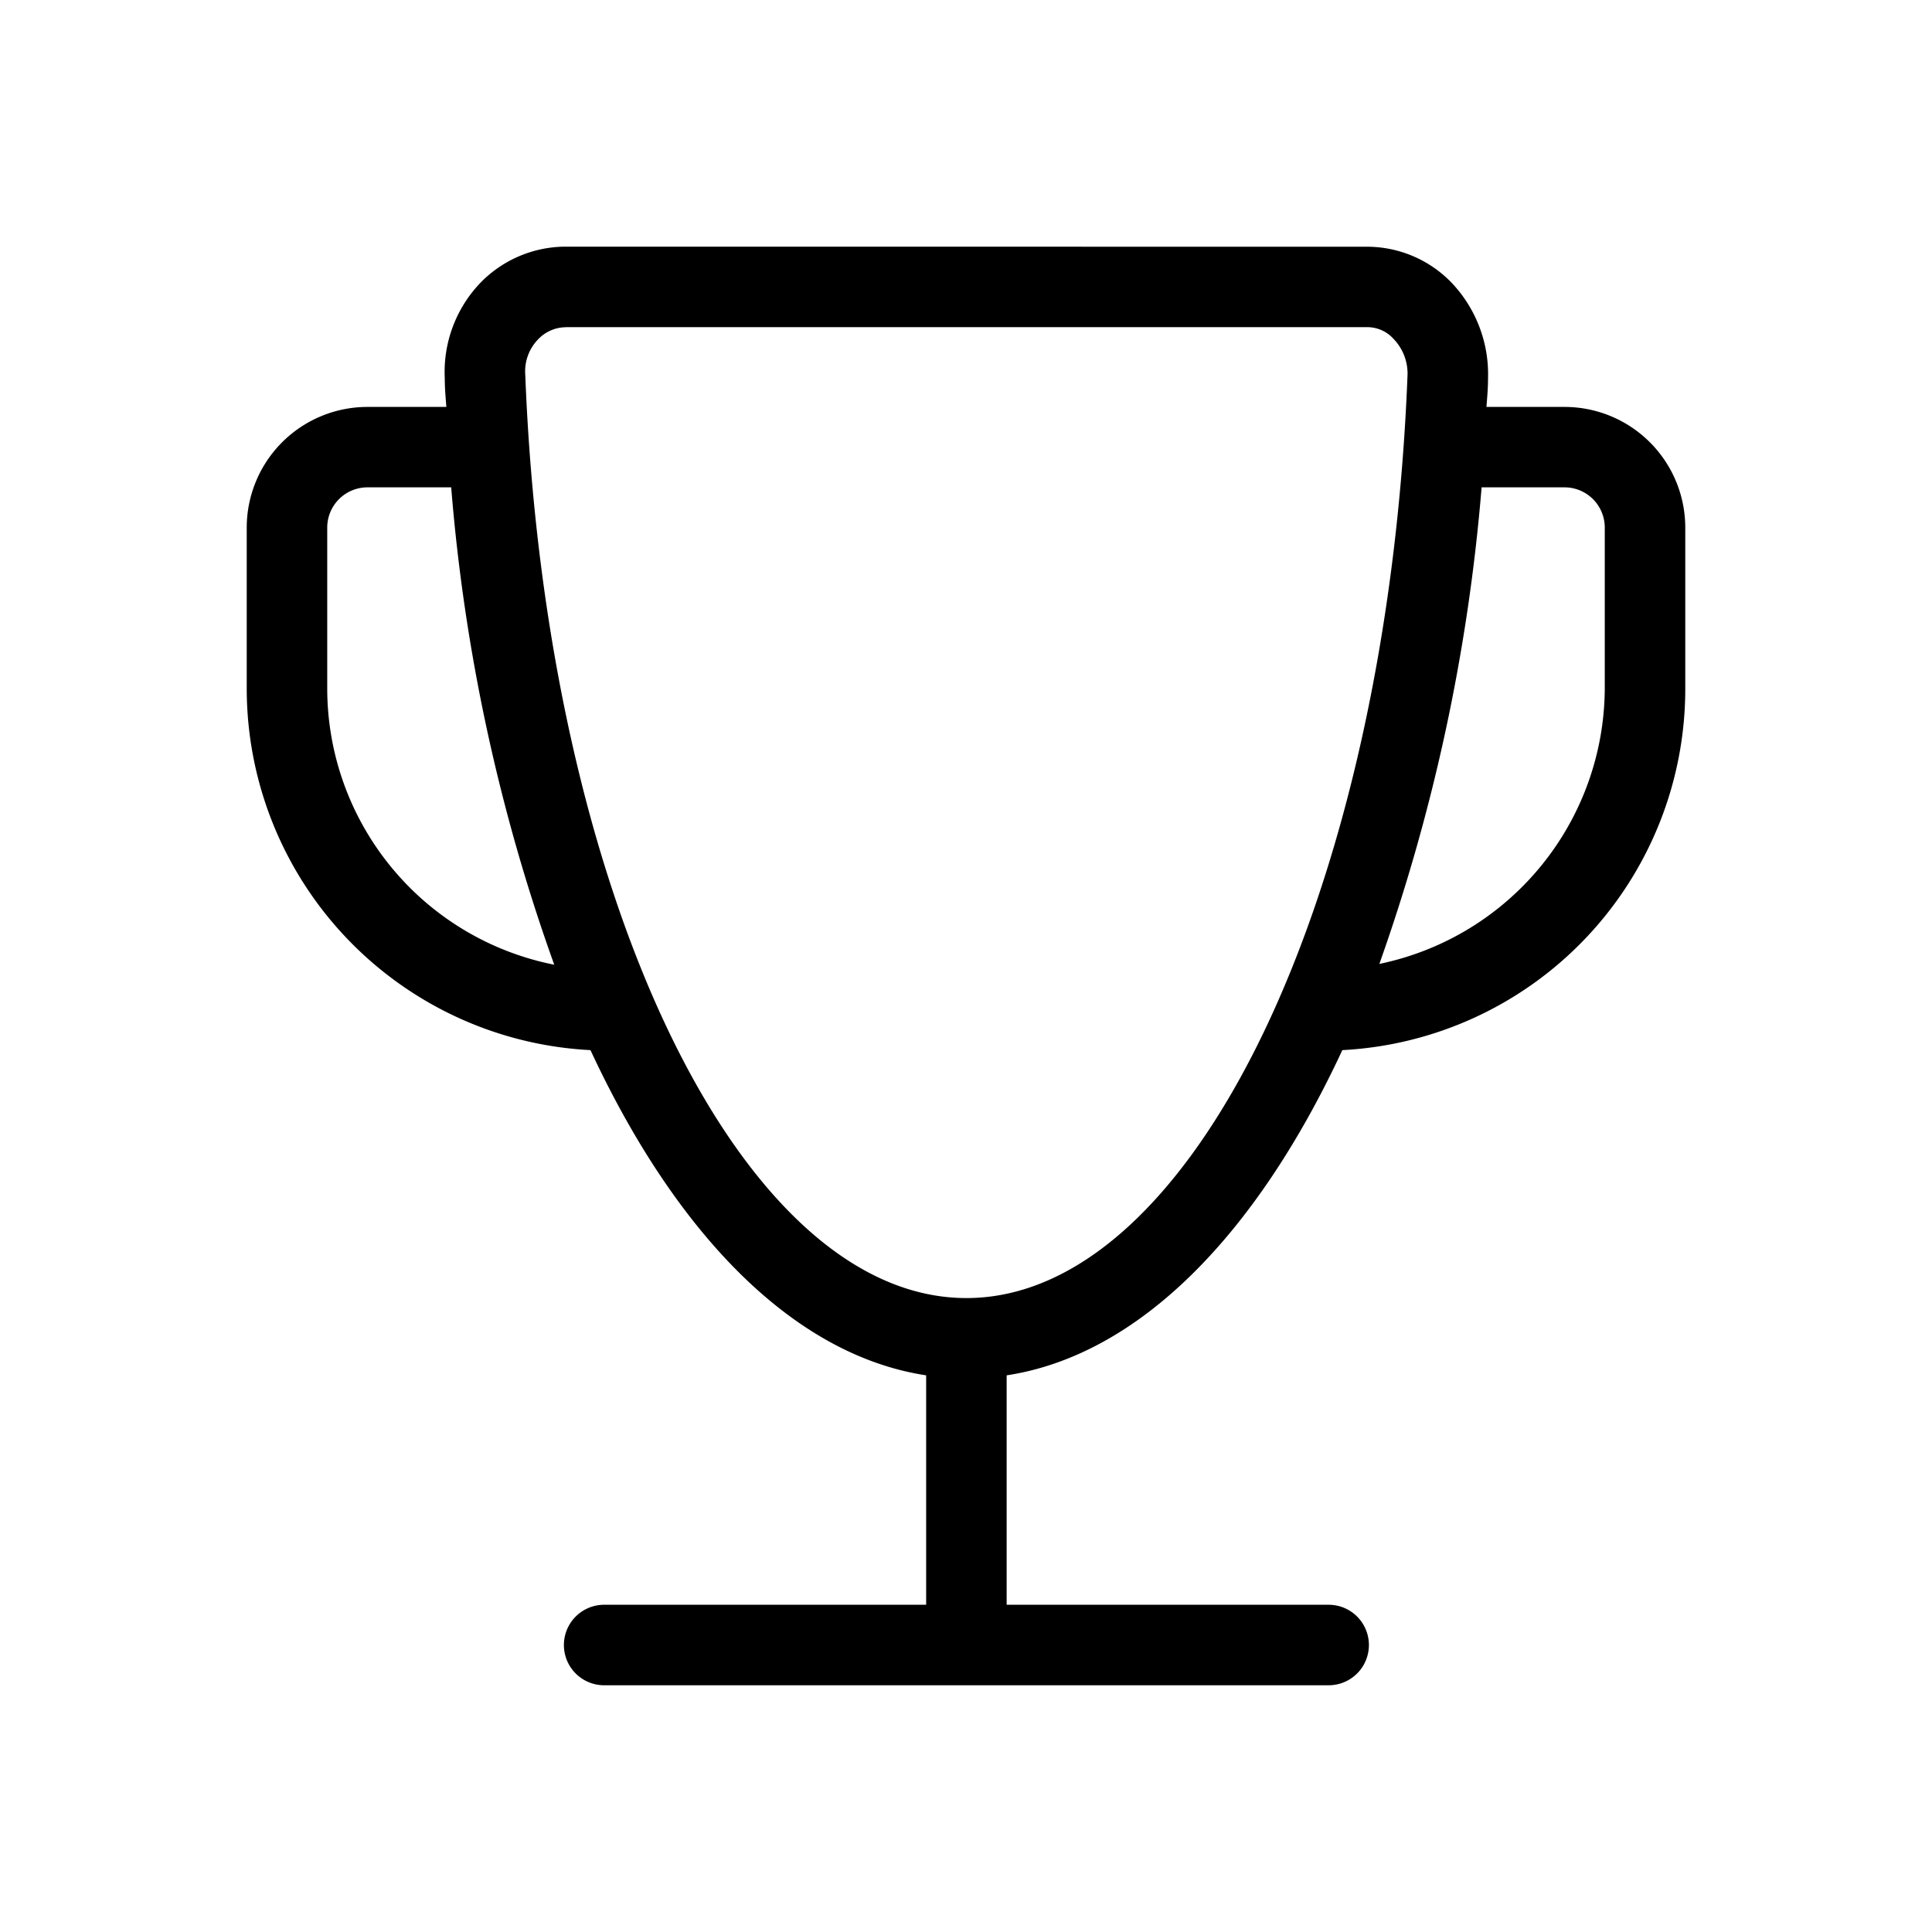 <svg xmlns="http://www.w3.org/2000/svg" viewBox="0 0 24 24"><path d="M7.025 3.064a1.48 1.48 0 0 0-1.06.452 1.6 1.6 0 0 0-.44 1.18c0 .12.01.239.02.359h-.98a1.5 1.5 0 0 0-1.5 1.5v2a4.5 4.5 0 0 0 4.27 4.49c1.07 2.3 2.53 3.79 4.17 4.04v2.85h-4a.5.5 0 0 0 0 1h9a.5.5 0 0 0 0-1h-4v-2.85c1.64-.25 3.1-1.74 4.17-4.04a4.493 4.493 0 0 0 4.26-4.49v-2a1.5 1.5 0 0 0-1.5-1.5h-.97c.01-.12.02-.24.02-.36a1.65 1.65 0 0 0-.45-1.18 1.46 1.46 0 0 0-1.05-.45zm0 1h9.96a.44.44 0 0 1 .33.15.62.62 0 0 1 .17.44c-.25 6.43-2.66 11.471-5.48 11.471s-5.23-5.04-5.48-11.47a.57.57 0 0 1 .16-.44.48.48 0 0 1 .34-.15zm-2.46 1.99h1.04a23 23 0 0 0 1.28 5.93 3.5 3.5 0 0 1-2.82-3.43v-2a.5.5 0 0 1 .5-.5zm13.84 0h1.03a.5.5 0 0 1 .5.5v2a3.51 3.51 0 0 1-2.8 3.42 23.4 23.4 0 0 0 1.27-5.92z"/></svg>